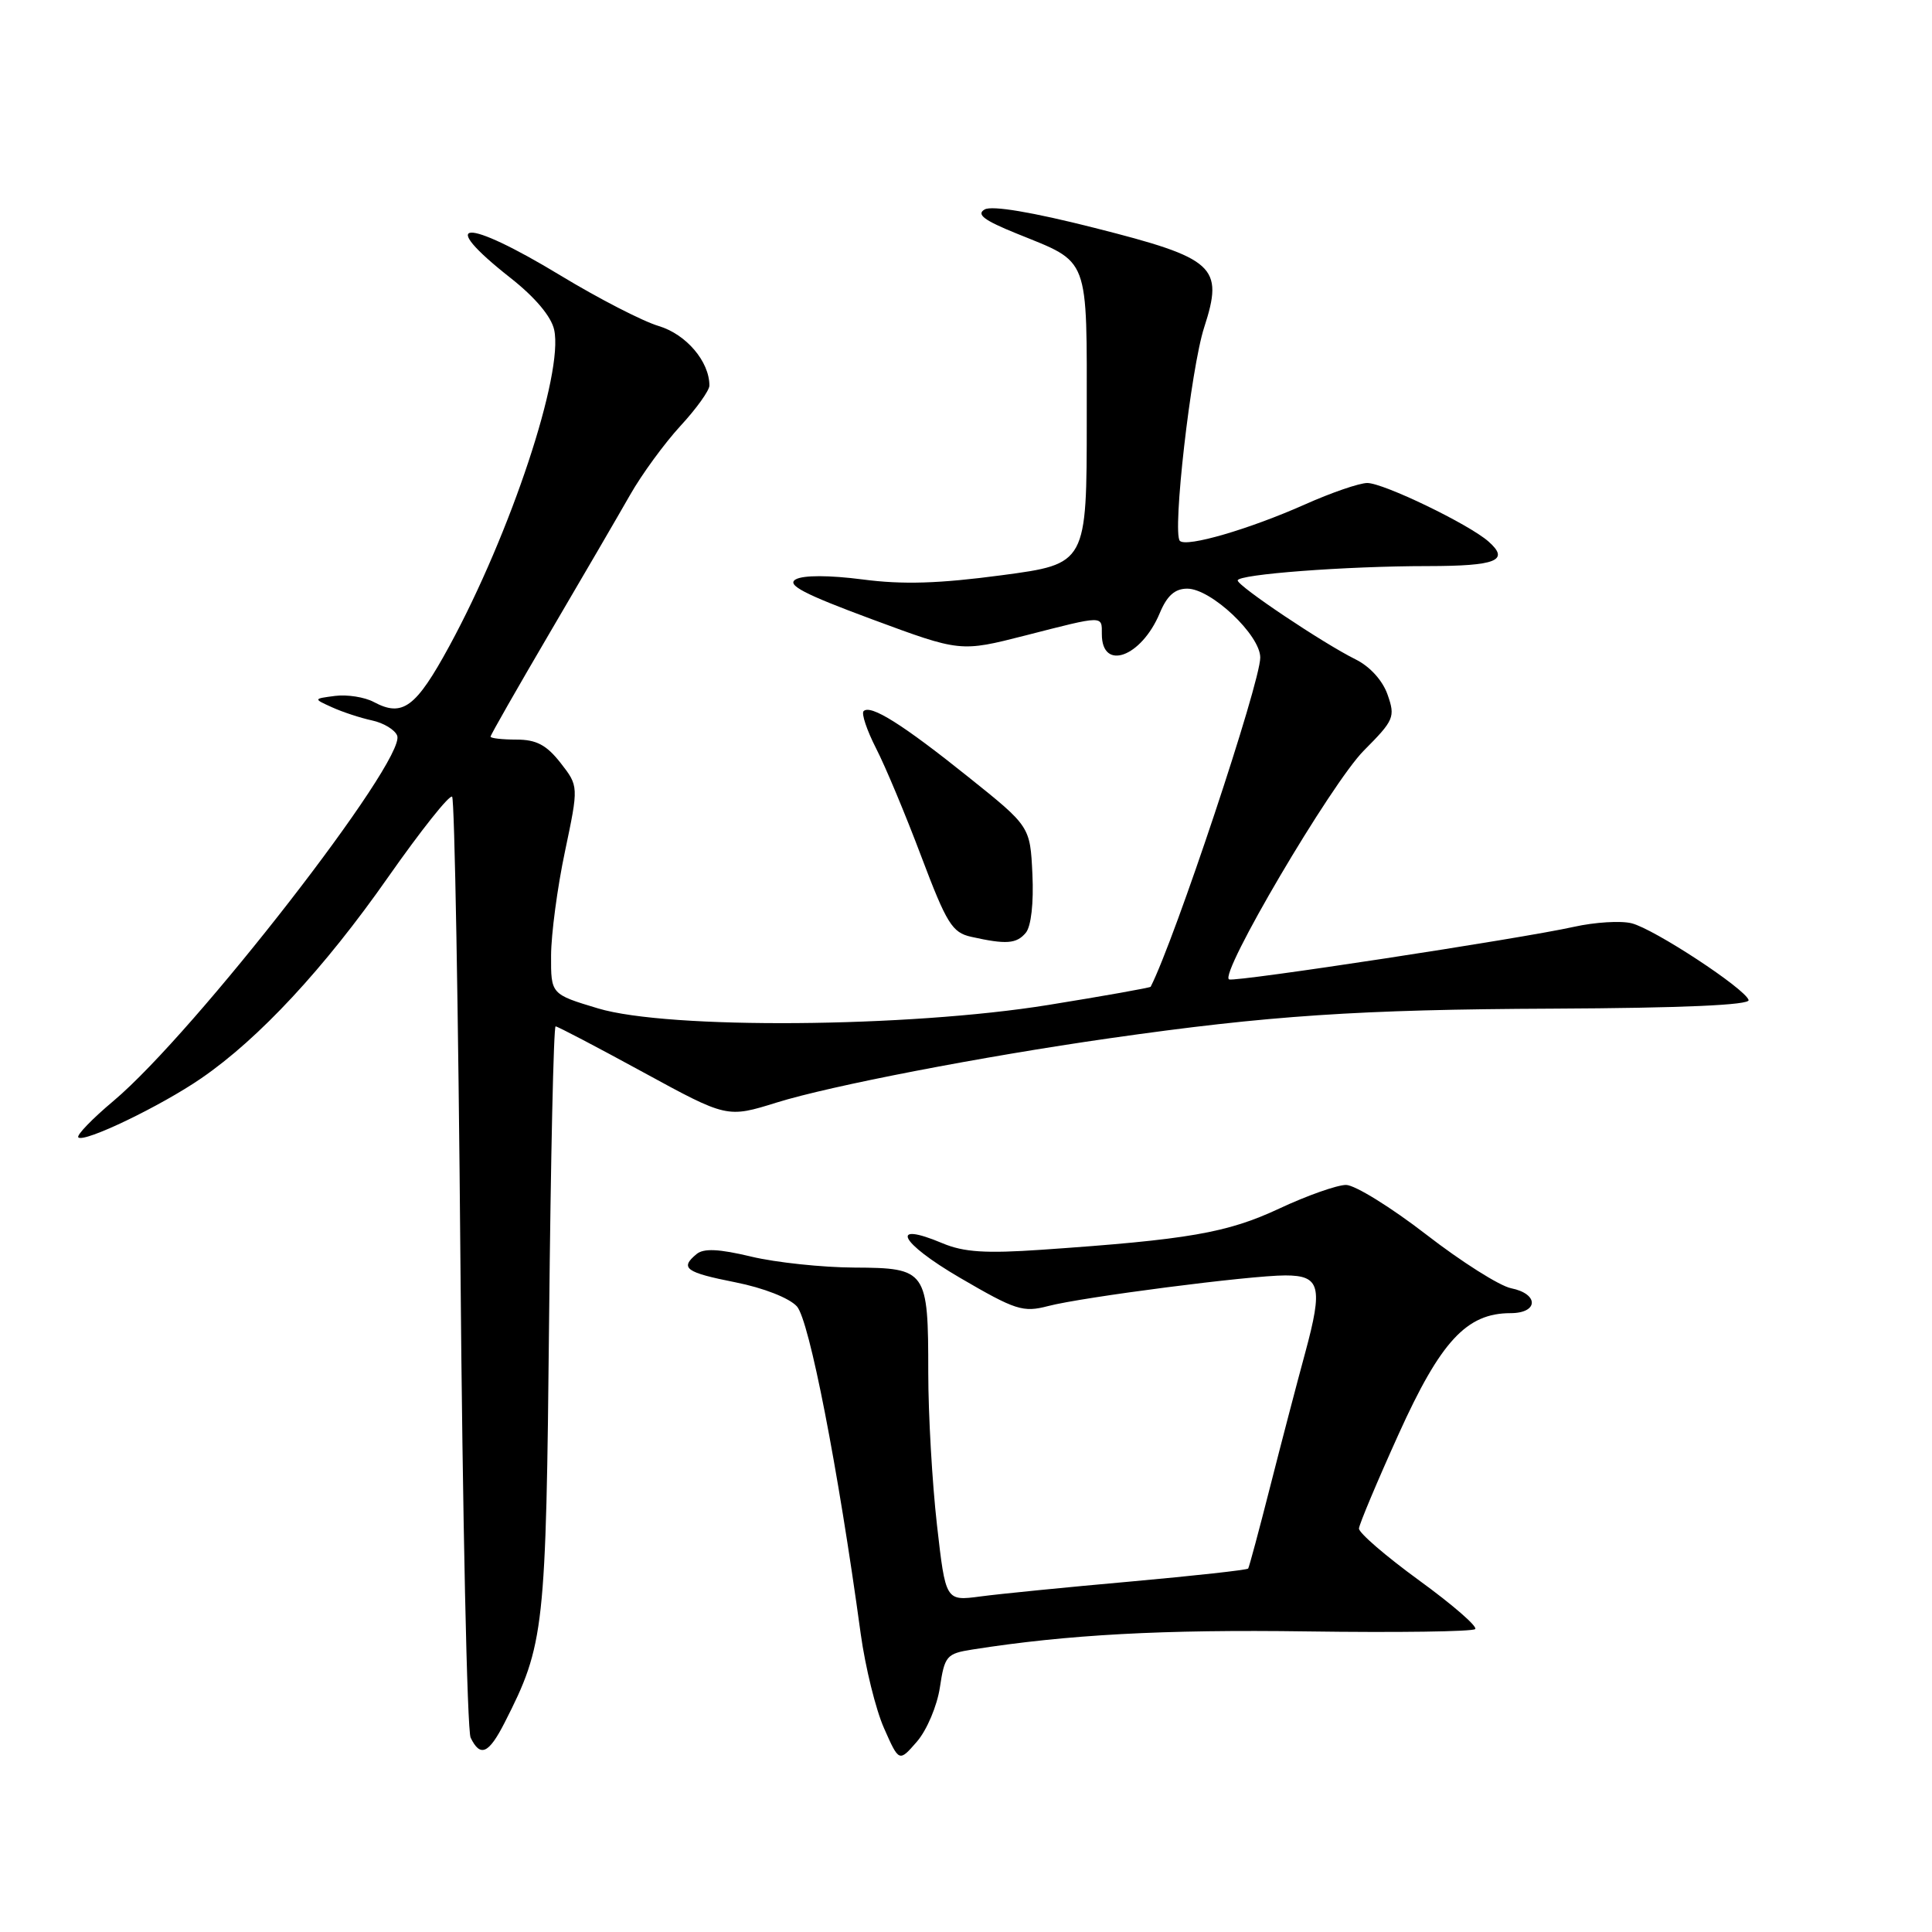 <?xml version="1.0" encoding="UTF-8" standalone="no"?>
<!DOCTYPE svg PUBLIC "-//W3C//DTD SVG 1.1//EN" "http://www.w3.org/Graphics/SVG/1.1/DTD/svg11.dtd" >
<svg xmlns="http://www.w3.org/2000/svg" xmlns:xlink="http://www.w3.org/1999/xlink" version="1.1" viewBox="0 0 256 256">
 <g >
 <path fill="currentColor"
d=" M 124.54 223.59 C 125.17 219.41 125.42 219.11 128.85 218.57 C 141.43 216.59 154.12 215.90 173.18 216.17 C 185.10 216.34 195.14 216.20 195.47 215.86 C 195.81 215.53 192.46 212.62 188.04 209.41 C 183.62 206.19 180.03 203.10 180.07 202.53 C 180.11 201.96 182.47 196.34 185.32 190.04 C 190.89 177.72 194.33 174.00 200.15 174.00 C 203.87 174.00 203.93 171.44 200.23 170.70 C 198.70 170.39 193.64 167.19 188.98 163.58 C 184.31 159.97 179.54 157.02 178.36 157.01 C 177.19 157.01 173.20 158.41 169.51 160.14 C 162.60 163.37 157.47 164.26 138.00 165.60 C 130.60 166.11 127.70 165.92 124.89 164.74 C 117.74 161.73 119.20 164.64 127.16 169.29 C 134.58 173.62 135.55 173.93 138.88 173.06 C 143.42 171.87 165.66 169.00 170.31 169.00 C 174.94 169.00 175.32 170.48 172.95 179.23 C 171.86 183.23 169.77 191.22 168.30 197.00 C 166.83 202.78 165.52 207.65 165.39 207.84 C 165.26 208.03 158.25 208.80 149.83 209.56 C 141.40 210.31 132.43 211.20 129.90 211.54 C 125.30 212.15 125.30 212.15 124.15 202.04 C 123.52 196.48 123.00 187.41 123.00 181.90 C 123.00 168.31 122.79 168.01 113.21 167.96 C 108.97 167.94 102.82 167.29 99.55 166.51 C 95.26 165.48 93.24 165.39 92.30 166.17 C 90.05 168.03 90.82 168.60 97.43 169.91 C 101.17 170.65 104.58 171.99 105.59 173.10 C 107.23 174.91 111.04 194.45 114.05 216.50 C 114.66 220.90 116.04 226.53 117.14 229.00 C 119.13 233.50 119.13 233.50 121.50 230.77 C 122.81 229.26 124.17 226.04 124.54 223.59 Z  M 66.87 228.25 C 72.15 217.88 72.35 216.04 72.76 174.75 C 72.97 153.44 73.36 136.00 73.62 136.00 C 73.88 136.00 79.09 138.73 85.21 142.07 C 96.34 148.14 96.34 148.14 102.92 146.09 C 110.03 143.87 130.16 139.99 147.00 137.58 C 168.11 134.56 180.04 133.76 205.75 133.65 C 222.94 133.57 231.90 133.17 231.70 132.51 C 231.24 131.00 219.19 123.09 216.20 122.34 C 214.78 121.98 211.33 122.19 208.55 122.81 C 201.51 124.38 163.86 130.12 162.87 129.78 C 161.40 129.27 176.42 103.76 180.73 99.44 C 184.71 95.44 184.90 95.01 183.87 92.07 C 183.22 90.18 181.53 88.32 179.64 87.38 C 175.35 85.26 164.00 77.66 164.00 76.91 C 164.00 76.10 178.34 75.01 189.19 75.01 C 198.30 75.00 200.09 74.27 197.23 71.75 C 194.62 69.45 183.32 64.00 181.17 64.00 C 180.13 64.00 176.40 65.28 172.89 66.85 C 165.51 70.13 157.22 72.55 156.34 71.67 C 155.31 70.64 157.80 48.80 159.56 43.38 C 162.18 35.30 161.01 34.24 145.05 30.20 C 136.77 28.10 131.45 27.21 130.48 27.75 C 129.33 28.40 130.37 29.19 134.72 30.95 C 144.49 34.92 144.00 33.61 144.00 55.52 C 144.00 74.72 144.00 74.72 132.75 76.22 C 124.42 77.33 119.63 77.48 114.30 76.78 C 109.87 76.21 106.46 76.20 105.44 76.77 C 104.17 77.49 106.51 78.71 115.52 82.05 C 127.26 86.40 127.26 86.40 135.88 84.20 C 146.34 81.52 146.00 81.53 146.00 84.03 C 146.00 88.98 151.23 87.08 153.67 81.25 C 154.64 78.92 155.68 78.00 157.32 78.00 C 160.48 78.00 167.00 84.16 166.99 87.13 C 166.99 90.50 155.67 124.48 152.47 130.75 C 152.40 130.88 146.30 131.97 138.92 133.16 C 120.30 136.17 88.53 136.41 79.25 133.62 C 73.00 131.74 73.00 131.74 73.02 126.62 C 73.03 123.80 73.85 117.60 74.86 112.83 C 76.68 104.17 76.68 104.17 74.27 101.08 C 72.41 98.71 71.07 98.00 68.43 98.00 C 66.54 98.00 65.00 97.82 65.00 97.61 C 65.00 97.39 68.53 91.21 72.84 83.86 C 77.16 76.51 81.95 68.28 83.50 65.56 C 85.04 62.85 88.04 58.75 90.15 56.45 C 92.27 54.16 94.00 51.74 94.00 51.09 C 94.00 47.90 90.92 44.29 87.28 43.20 C 85.16 42.57 79.32 39.56 74.30 36.52 C 61.53 28.78 57.66 28.97 67.66 36.84 C 70.90 39.39 73.05 41.94 73.43 43.70 C 74.70 49.46 67.69 70.61 59.55 85.59 C 55.10 93.77 53.35 95.06 49.53 93.02 C 48.32 92.37 46.01 92.01 44.41 92.21 C 41.50 92.59 41.50 92.59 44.00 93.72 C 45.38 94.35 47.76 95.13 49.29 95.46 C 50.83 95.79 52.33 96.70 52.63 97.48 C 53.86 100.69 25.82 136.80 15.06 145.86 C 12.21 148.25 10.10 150.44 10.38 150.71 C 11.13 151.46 21.32 146.56 26.68 142.87 C 34.32 137.62 42.97 128.31 51.42 116.24 C 55.76 110.05 59.58 105.24 59.91 105.57 C 60.23 105.90 60.73 133.69 61.01 167.33 C 61.29 200.97 61.90 229.29 62.36 230.25 C 63.64 232.89 64.76 232.39 66.87 228.25 Z  M 135.93 123.59 C 136.63 122.74 136.98 119.65 136.80 115.84 C 136.50 109.51 136.50 109.51 128.33 102.97 C 119.61 95.98 115.36 93.31 114.43 94.23 C 114.12 94.55 114.86 96.76 116.08 99.15 C 117.31 101.54 120.01 108.00 122.08 113.50 C 125.44 122.39 126.17 123.57 128.68 124.13 C 133.33 125.17 134.70 125.07 135.93 123.59 Z "/>
</g>
</svg>